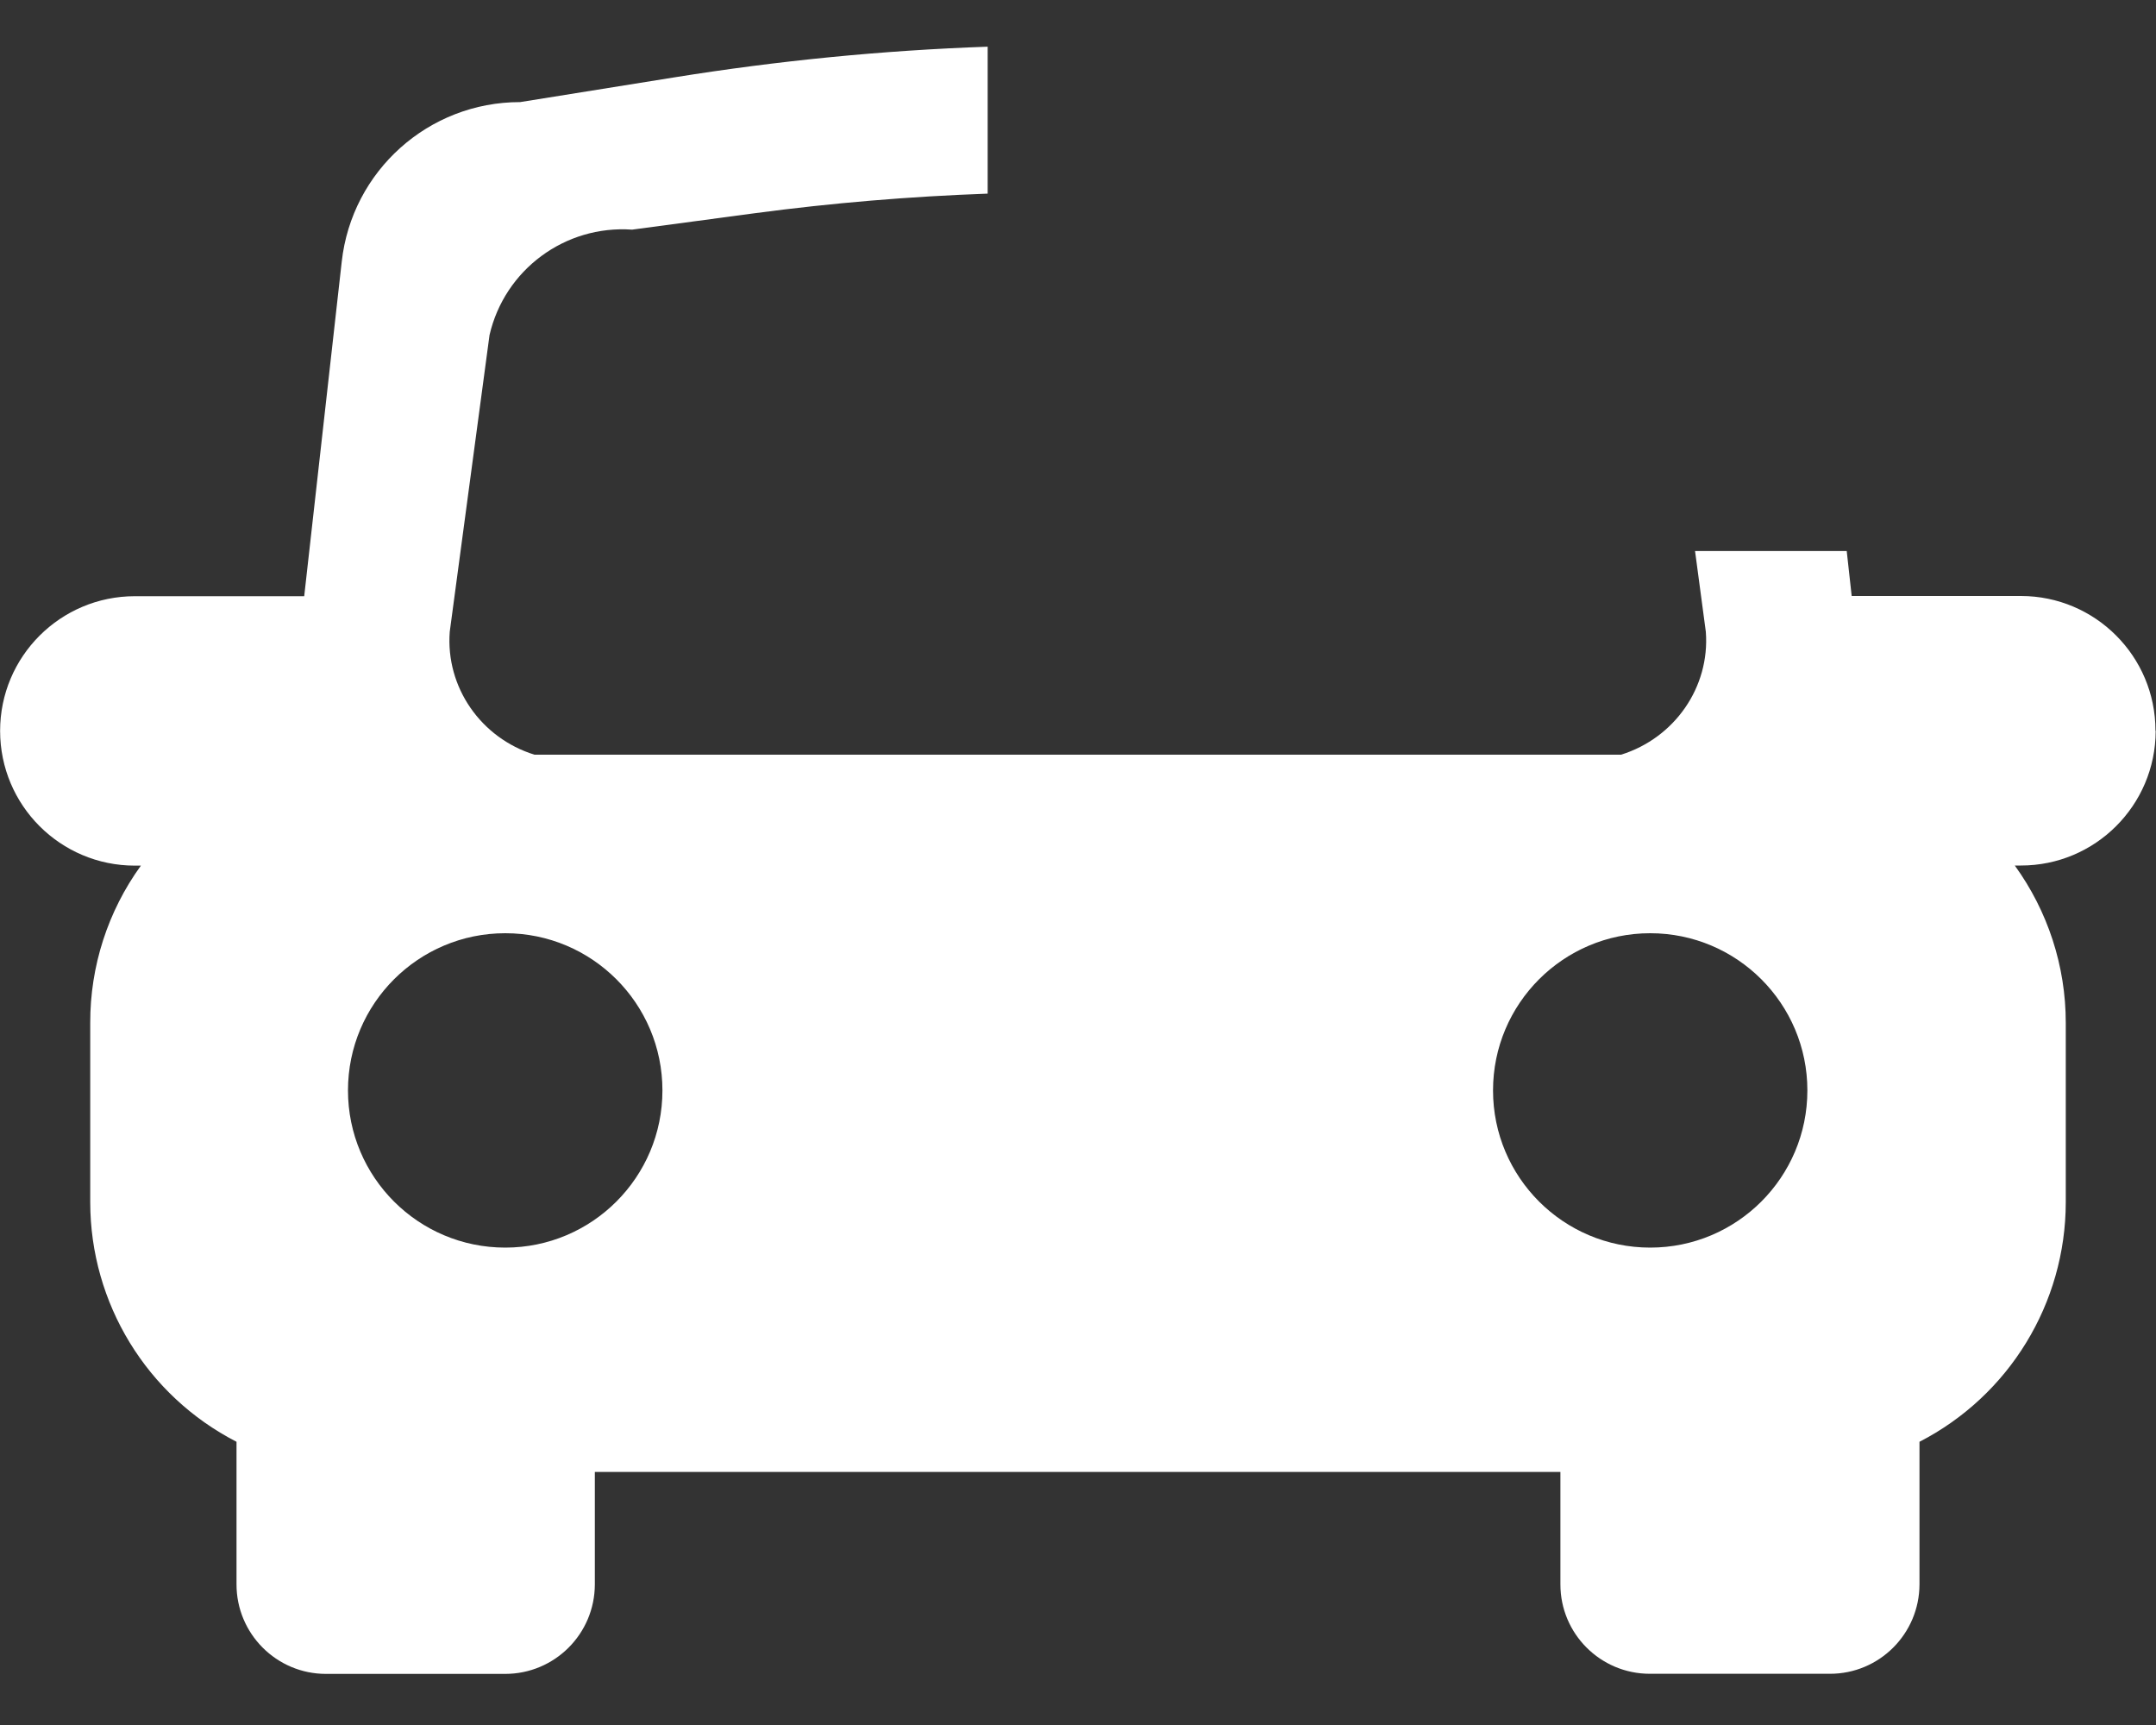 ﻿<?xml version="1.0" encoding="utf-8"?>
<svg version="1.1" xmlns:xlink="http://www.w3.org/1999/xlink" width="20px" height="16px" xmlns="http://www.w3.org/2000/svg">
  <rect width="100%" height="100%" fill="#333333" stroke="none"/>
  <defs>
    <pattern id="BGPattern" patternUnits="userSpaceOnUse" alignment="0 0" imageRepeat="None" />
    <mask fill="white" id="Clip744">
      <path d="M 19.997 6.778  L 19.995 6.778  C 19.995 6.777  19.995 6.777  19.995 6.776  C 19.995 6.088  19.437 5.529  18.748 5.528  L 17.177 5.528  L 17.131 5.111  L 15.724 5.111  L 15.824 5.86  C 15.863 6.374  15.534 6.845  15.038 7  L 4.958 7  C 4.461 6.846  4.133 6.374  4.172 5.86  L 4.541 3.108  C 4.681 2.501  5.242 2.086  5.864 2.13  L 7.007 1.977  C 7.721 1.882  8.441 1.822  9.162 1.796  L 9.162 0.433  C 8.188 0.467  7.216 0.563  6.253 0.718  L 4.825 0.947  C 3.976 0.946  3.263 1.585  3.17 2.428  L 2.822 5.53  L 1.251 5.53  C 0.561 5.53  0.001 6.089  0.001 6.779  C 0.001 7.47  0.561 8.029  1.251 8.029  L 1.307 8.029  C 1 8.453  0.836 8.963  0.837 9.486  L 0.837 11.152  C 0.838 12.088  1.361 12.945  2.194 13.373  L 2.194 14.694  C 2.193 15.153  2.565 15.526  3.024 15.526  L 4.686 15.526  C 5.145 15.526  5.517 15.155  5.518 14.696  L 5.518 13.653  L 14.475 13.653  L 14.475 14.694  C 14.474 15.153  14.846 15.525  15.305 15.525  L 16.974 15.525  C 17.433 15.526  17.805 15.154  17.806 14.695  L 17.806 13.373  C 18.638 12.945  19.162 12.088  19.163 11.152  L 19.163 9.486  C 19.163 8.962  18.997 8.452  18.69 8.028  L 18.746 8.028  C 19.435 8.029  19.995 7.471  19.997 6.781  L 19.997 6.778  Z M 4.687 11.572  C 3.881 11.572  3.228 10.919  3.228 10.114  C 3.228 9.309  3.881 8.656  4.687 8.656  C 5.492 8.656  6.145 9.309  6.145 10.114  C 6.145 10.919  5.492 11.572  4.687 11.572  Z M 15.308 11.572  C 14.503 11.572  13.85 10.919  13.85 10.114  C 13.85 9.309  14.503 8.656  15.308 8.656  C 16.113 8.656  16.766 9.309  16.766 10.114  C 16.766 10.919  16.113 11.572  15.308 11.572  Z " fill-rule="evenodd" />
    </mask>
  </defs>
  <g transform="matrix(1 0 0 1 -170 -617 )">
    <path d="M 19.997 6.778  L 19.995 6.778  C 19.995 6.777  19.995 6.777  19.995 6.776  C 19.995 6.088  19.437 5.529  18.748 5.528  L 17.177 5.528  L 17.131 5.111  L 15.724 5.111  L 15.824 5.86  C 15.863 6.374  15.534 6.845  15.038 7  L 4.958 7  C 4.461 6.846  4.133 6.374  4.172 5.86  L 4.541 3.108  C 4.681 2.501  5.242 2.086  5.864 2.13  L 7.007 1.977  C 7.721 1.882  8.441 1.822  9.162 1.796  L 9.162 0.433  C 8.188 0.467  7.216 0.563  6.253 0.718  L 4.825 0.947  C 3.976 0.946  3.263 1.585  3.17 2.428  L 2.822 5.53  L 1.251 5.53  C 0.561 5.53  0.001 6.089  0.001 6.779  C 0.001 7.47  0.561 8.029  1.251 8.029  L 1.307 8.029  C 1 8.453  0.836 8.963  0.837 9.486  L 0.837 11.152  C 0.838 12.088  1.361 12.945  2.194 13.373  L 2.194 14.694  C 2.193 15.153  2.565 15.526  3.024 15.526  L 4.686 15.526  C 5.145 15.526  5.517 15.155  5.518 14.696  L 5.518 13.653  L 14.475 13.653  L 14.475 14.694  C 14.474 15.153  14.846 15.525  15.305 15.525  L 16.974 15.525  C 17.433 15.526  17.805 15.154  17.806 14.695  L 17.806 13.373  C 18.638 12.945  19.162 12.088  19.163 11.152  L 19.163 9.486  C 19.163 8.962  18.997 8.452  18.69 8.028  L 18.746 8.028  C 19.435 8.029  19.995 7.471  19.997 6.781  L 19.997 6.778  Z M 4.687 11.572  C 3.881 11.572  3.228 10.919  3.228 10.114  C 3.228 9.309  3.881 8.656  4.687 8.656  C 5.492 8.656  6.145 9.309  6.145 10.114  C 6.145 10.919  5.492 11.572  4.687 11.572  Z M 15.308 11.572  C 14.503 11.572  13.85 10.919  13.85 10.114  C 13.85 9.309  14.503 8.656  15.308 8.656  C 16.113 8.656  16.766 9.309  16.766 10.114  C 16.766 10.919  16.113 11.572  15.308 11.572  Z " fill-rule="nonzero" fill="rgba(255, 255, 255, 1)" stroke="none" transform="matrix(1 0 0 1 170 617 )" class="fill" />
    <path d="M 19.997 6.778  L 19.995 6.778  C 19.995 6.777  19.995 6.777  19.995 6.776  C 19.995 6.088  19.437 5.529  18.748 5.528  L 17.177 5.528  L 17.131 5.111  L 15.724 5.111  L 15.824 5.86  C 15.863 6.374  15.534 6.845  15.038 7  L 4.958 7  C 4.461 6.846  4.133 6.374  4.172 5.86  L 4.541 3.108  C 4.681 2.501  5.242 2.086  5.864 2.13  L 7.007 1.977  C 7.721 1.882  8.441 1.822  9.162 1.796  L 9.162 0.433  C 8.188 0.467  7.216 0.563  6.253 0.718  L 4.825 0.947  C 3.976 0.946  3.263 1.585  3.17 2.428  L 2.822 5.53  L 1.251 5.53  C 0.561 5.53  0.001 6.089  0.001 6.779  C 0.001 7.47  0.561 8.029  1.251 8.029  L 1.307 8.029  C 1 8.453  0.836 8.963  0.837 9.486  L 0.837 11.152  C 0.838 12.088  1.361 12.945  2.194 13.373  L 2.194 14.694  C 2.193 15.153  2.565 15.526  3.024 15.526  L 4.686 15.526  C 5.145 15.526  5.517 15.155  5.518 14.696  L 5.518 13.653  L 14.475 13.653  L 14.475 14.694  C 14.474 15.153  14.846 15.525  15.305 15.525  L 16.974 15.525  C 17.433 15.526  17.805 15.154  17.806 14.695  L 17.806 13.373  C 18.638 12.945  19.162 12.088  19.163 11.152  L 19.163 9.486  C 19.163 8.962  18.997 8.452  18.69 8.028  L 18.746 8.028  C 19.435 8.029  19.995 7.471  19.997 6.781  L 19.997 6.778  Z " stroke-width="0" stroke-dasharray="0" stroke="rgba(255, 255, 255, 0)" fill="none" transform="matrix(1 0 0 1 170 617 )" class="stroke" mask="url(#Clip744)" />
    <path d="M 4.687 11.572  C 3.881 11.572  3.228 10.919  3.228 10.114  C 3.228 9.309  3.881 8.656  4.687 8.656  C 5.492 8.656  6.145 9.309  6.145 10.114  C 6.145 10.919  5.492 11.572  4.687 11.572  Z " stroke-width="0" stroke-dasharray="0" stroke="rgba(255, 255, 255, 0)" fill="none" transform="matrix(1 0 0 1 170 617 )" class="stroke" mask="url(#Clip744)" />
    <path d="M 15.308 11.572  C 14.503 11.572  13.85 10.919  13.85 10.114  C 13.85 9.309  14.503 8.656  15.308 8.656  C 16.113 8.656  16.766 9.309  16.766 10.114  C 16.766 10.919  16.113 11.572  15.308 11.572  Z " stroke-width="0" stroke-dasharray="0" stroke="rgba(255, 255, 255, 0)" fill="none" transform="matrix(1 0 0 1 170 617 )" class="stroke" mask="url(#Clip744)" />
  </g>
</svg>